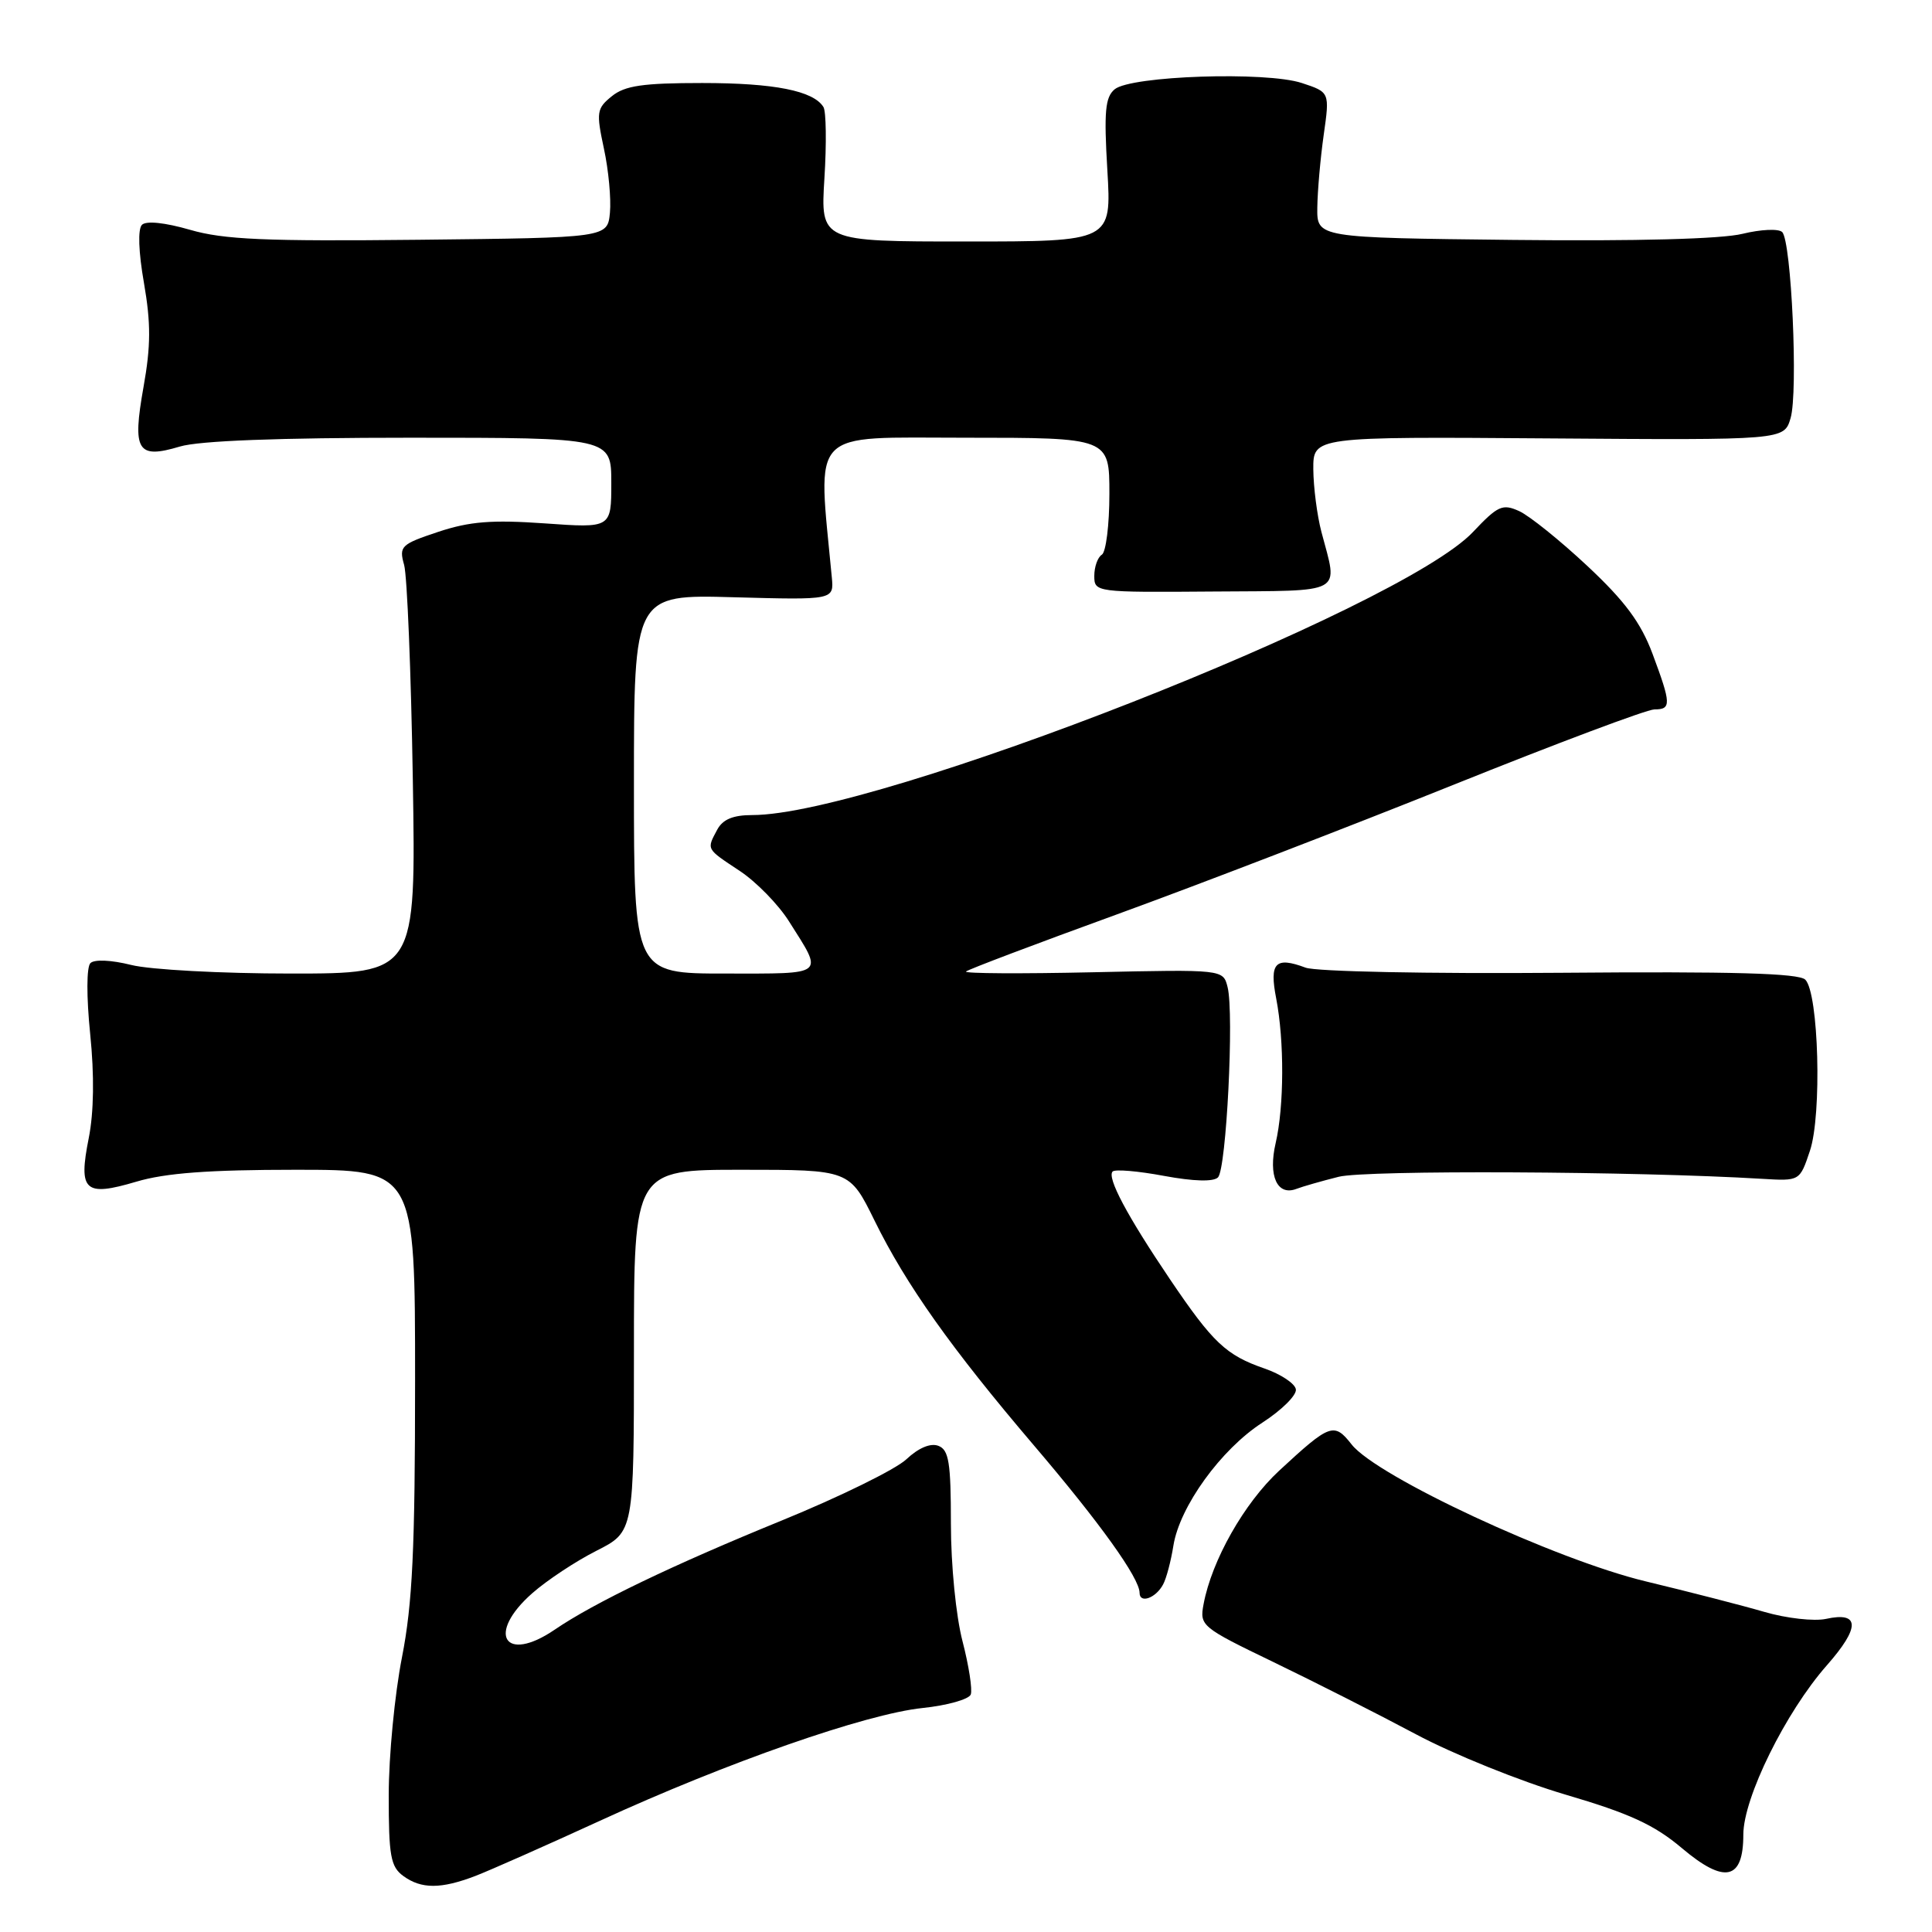 <?xml version="1.0" encoding="UTF-8" standalone="no"?>
<!DOCTYPE svg PUBLIC "-//W3C//DTD SVG 1.1//EN" "http://www.w3.org/Graphics/SVG/1.1/DTD/svg11.dtd" >
<svg xmlns="http://www.w3.org/2000/svg" xmlns:xlink="http://www.w3.org/1999/xlink" version="1.1" viewBox="0 0 256 256">
 <g >
 <path fill="currentColor"
d=" M 63.00 248.57 C 64.92 247.83 72.35 244.54 79.50 241.26 C 96.27 233.55 114.73 227.10 122.25 226.32 C 125.51 225.98 128.38 225.17 128.63 224.53 C 128.87 223.89 128.38 220.72 127.54 217.48 C 126.67 214.14 126.00 207.38 126.00 201.90 C 126.00 193.79 125.73 192.11 124.34 191.58 C 123.30 191.18 121.71 191.85 120.09 193.37 C 118.66 194.71 111.22 198.36 103.55 201.49 C 89.16 207.36 78.73 212.37 73.50 215.94 C 66.84 220.48 64.40 216.49 70.54 211.10 C 72.48 209.39 76.31 206.86 79.04 205.48 C 84.00 202.97 84.00 202.97 84.00 178.98 C 84.00 155.00 84.00 155.00 98.29 155.00 C 112.57 155.00 112.57 155.00 115.89 161.75 C 120.04 170.20 126.04 178.66 136.97 191.49 C 145.74 201.77 151.00 209.11 151.00 211.06 C 151.00 212.53 153.16 211.76 154.12 209.94 C 154.55 209.15 155.16 206.84 155.48 204.81 C 156.31 199.62 161.79 192.04 167.28 188.50 C 169.83 186.85 171.83 184.87 171.71 184.10 C 171.60 183.33 169.73 182.09 167.57 181.34 C 162.45 179.57 160.72 177.93 155.02 169.50 C 149.34 161.09 146.65 156.02 147.43 155.23 C 147.75 154.91 150.81 155.17 154.23 155.81 C 158.17 156.54 160.79 156.61 161.39 156.01 C 162.50 154.90 163.54 134.28 162.66 130.79 C 162.07 128.45 162.07 128.45 144.79 128.83 C 135.28 129.04 127.72 129.00 128.00 128.73 C 128.28 128.46 137.28 125.06 148.00 121.16 C 158.72 117.26 178.73 109.56 192.47 104.04 C 206.20 98.52 218.23 94.00 219.22 94.00 C 221.48 94.00 221.45 93.29 218.96 86.61 C 217.41 82.48 215.30 79.64 210.34 75.00 C 206.73 71.62 202.66 68.35 201.31 67.73 C 199.09 66.72 198.48 67.00 195.18 70.49 C 185.57 80.68 116.02 108.00 99.69 108.00 C 97.13 108.00 95.77 108.57 95.04 109.93 C 93.62 112.59 93.52 112.42 97.99 115.38 C 100.19 116.83 103.14 119.85 104.55 122.09 C 109.14 129.35 109.57 129.00 96.11 129.00 C 84.00 129.00 84.00 129.00 84.00 103.89 C 84.00 78.77 84.00 78.77 97.25 79.14 C 110.50 79.50 110.50 79.50 110.22 76.50 C 108.34 56.56 106.97 58.00 127.89 58.00 C 147.00 58.00 147.00 58.00 147.00 65.44 C 147.00 69.53 146.55 73.16 146.00 73.50 C 145.45 73.84 145.00 75.10 145.00 76.31 C 145.00 78.48 145.17 78.50 160.75 78.38 C 178.41 78.25 177.30 78.86 175.10 70.50 C 174.52 68.30 174.04 64.56 174.02 62.18 C 174.00 57.86 174.00 57.86 205.20 58.09 C 236.40 58.32 236.40 58.32 237.26 55.41 C 238.28 51.97 237.37 31.97 236.15 30.75 C 235.68 30.28 233.32 30.39 230.90 30.98 C 228.13 31.67 216.86 31.97 200.50 31.79 C 174.50 31.50 174.50 31.50 174.55 27.50 C 174.58 25.30 174.96 20.96 175.40 17.86 C 176.20 12.22 176.20 12.22 172.50 11.00 C 167.77 9.44 149.86 10.04 147.70 11.83 C 146.44 12.88 146.27 14.80 146.73 22.55 C 147.29 32.00 147.29 32.00 128.01 32.00 C 108.72 32.00 108.72 32.00 109.24 23.62 C 109.53 19.01 109.47 14.76 109.11 14.18 C 107.78 12.03 102.60 11.00 93.05 11.00 C 85.18 11.00 82.79 11.35 81.07 12.75 C 79.06 14.37 78.99 14.87 80.02 19.68 C 80.64 22.53 80.99 26.36 80.82 28.18 C 80.50 31.50 80.50 31.50 55.57 31.77 C 35.19 31.99 29.64 31.75 25.18 30.45 C 21.86 29.49 19.37 29.23 18.81 29.79 C 18.25 30.35 18.35 33.37 19.08 37.52 C 20.00 42.84 19.99 45.84 19.02 51.26 C 17.51 59.75 18.18 60.86 23.83 59.17 C 26.38 58.40 36.95 58.00 54.37 58.00 C 81.00 58.00 81.00 58.00 81.00 63.99 C 81.00 69.98 81.00 69.98 72.17 69.35 C 65.18 68.86 62.25 69.09 58.08 70.47 C 53.12 72.12 52.85 72.38 53.55 74.86 C 53.95 76.31 54.47 89.09 54.70 103.25 C 55.12 129.00 55.12 129.00 38.50 129.00 C 29.36 129.00 19.86 128.49 17.38 127.86 C 14.74 127.20 12.50 127.10 11.98 127.62 C 11.46 128.14 11.45 132.07 11.95 137.01 C 12.51 142.49 12.44 147.38 11.76 150.80 C 10.36 157.83 11.21 158.61 18.06 156.58 C 21.91 155.43 27.69 155.00 39.18 155.00 C 55.00 155.00 55.00 155.00 55.00 182.87 C 55.00 205.30 54.66 212.47 53.26 219.62 C 52.30 224.50 51.51 232.70 51.51 237.83 C 51.50 245.92 51.76 247.35 53.44 248.58 C 55.83 250.32 58.43 250.32 63.00 248.57 Z  M 231.00 243.10 C 231.00 238.23 236.60 226.87 242.07 220.66 C 246.50 215.63 246.46 213.52 241.96 214.51 C 240.39 214.85 236.72 214.44 233.80 213.59 C 230.89 212.74 223.81 210.92 218.07 209.54 C 206.12 206.67 182.44 195.65 179.10 191.40 C 176.77 188.44 176.25 188.62 169.50 194.87 C 164.86 199.17 160.56 206.76 159.48 212.56 C 158.94 215.42 159.18 215.62 168.71 220.22 C 174.10 222.82 182.59 227.12 187.60 229.79 C 192.60 232.46 201.54 236.06 207.45 237.80 C 215.92 240.29 219.19 241.79 222.85 244.88 C 228.53 249.68 231.00 249.13 231.00 243.10 Z  M 177.38 155.93 C 180.99 155.02 216.81 155.19 233.49 156.20 C 238.48 156.50 238.48 156.50 239.82 152.50 C 241.43 147.74 240.99 131.59 239.21 129.81 C 238.36 128.96 229.63 128.71 206.77 128.90 C 189.21 129.04 174.40 128.74 173.00 128.22 C 168.99 126.72 168.18 127.56 169.10 132.29 C 170.19 137.93 170.16 146.60 169.03 151.47 C 168.02 155.83 169.24 158.51 171.79 157.53 C 172.60 157.22 175.11 156.50 177.38 155.93 Z "/>
</g>
</svg>